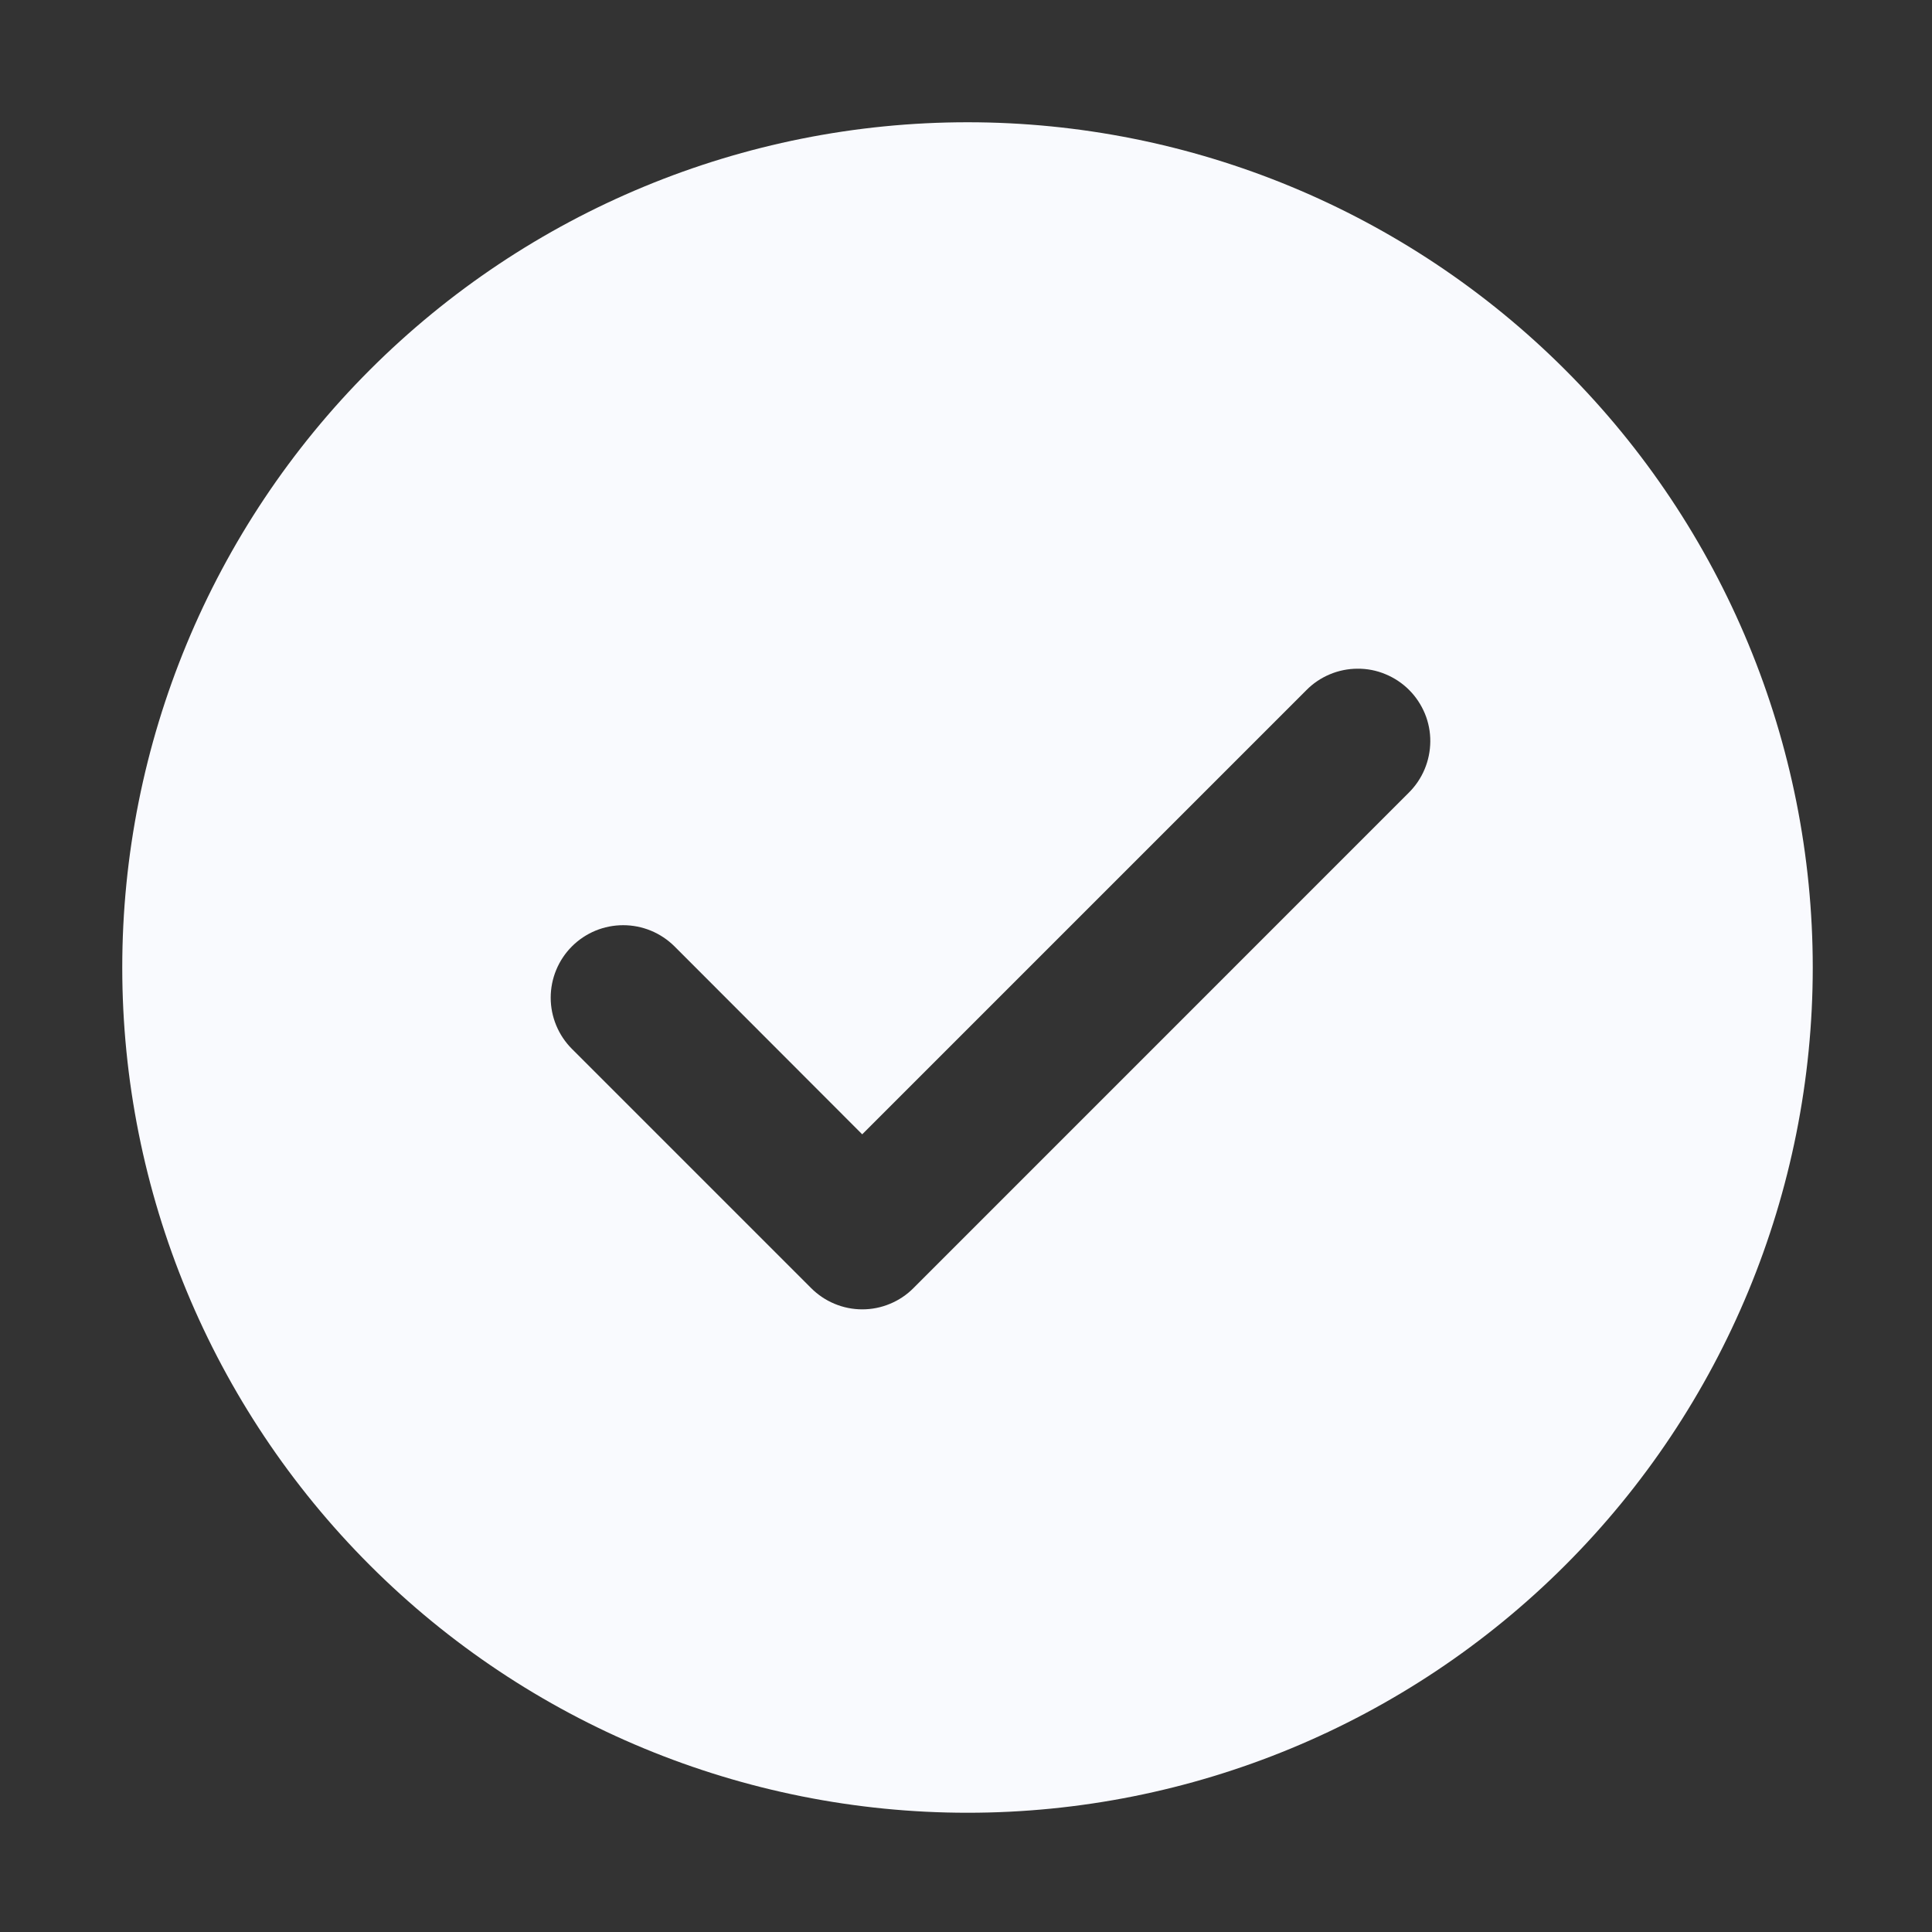 <svg width="25" height="25" viewBox="0 0 25 25" fill="none" xmlns="http://www.w3.org/2000/svg">
<rect x="0" y="0" width="25" height="25" fill="#333333" stroke="none"/>
<path d="M12.52 1.582C15.421 1.582 18.203 2.735 20.254 4.786C22.305 6.837 23.457 9.619 23.457 12.52C23.457 15.421 22.305 18.203 20.254 20.254C18.203 22.305 15.421 23.457 12.52 23.457C9.619 23.457 6.837 22.305 4.786 20.254C2.735 18.203 1.582 15.421 1.582 12.52C1.582 9.619 2.735 6.837 4.786 4.786C6.837 2.735 9.619 1.582 12.52 1.582ZM11.157 14.678L8.728 12.246C8.64 12.159 8.537 12.09 8.423 12.043C8.309 11.996 8.187 11.972 8.064 11.972C7.941 11.972 7.819 11.996 7.705 12.043C7.592 12.09 7.488 12.159 7.401 12.246C7.225 12.422 7.126 12.661 7.126 12.91C7.126 13.158 7.225 13.397 7.401 13.573L10.495 16.667C10.582 16.754 10.685 16.824 10.799 16.871C10.913 16.919 11.035 16.943 11.158 16.943C11.281 16.943 11.403 16.919 11.517 16.871C11.631 16.824 11.735 16.754 11.821 16.667L18.228 10.259C18.316 10.172 18.386 10.069 18.434 9.955C18.482 9.841 18.507 9.718 18.508 9.595C18.509 9.471 18.485 9.348 18.438 9.234C18.39 9.119 18.321 9.015 18.234 8.928C18.146 8.84 18.042 8.771 17.928 8.724C17.814 8.676 17.691 8.652 17.567 8.653C17.444 8.653 17.321 8.678 17.207 8.726C17.093 8.774 16.989 8.844 16.903 8.932L11.157 14.678Z" fill="#F9FAFE"/>
</svg>
